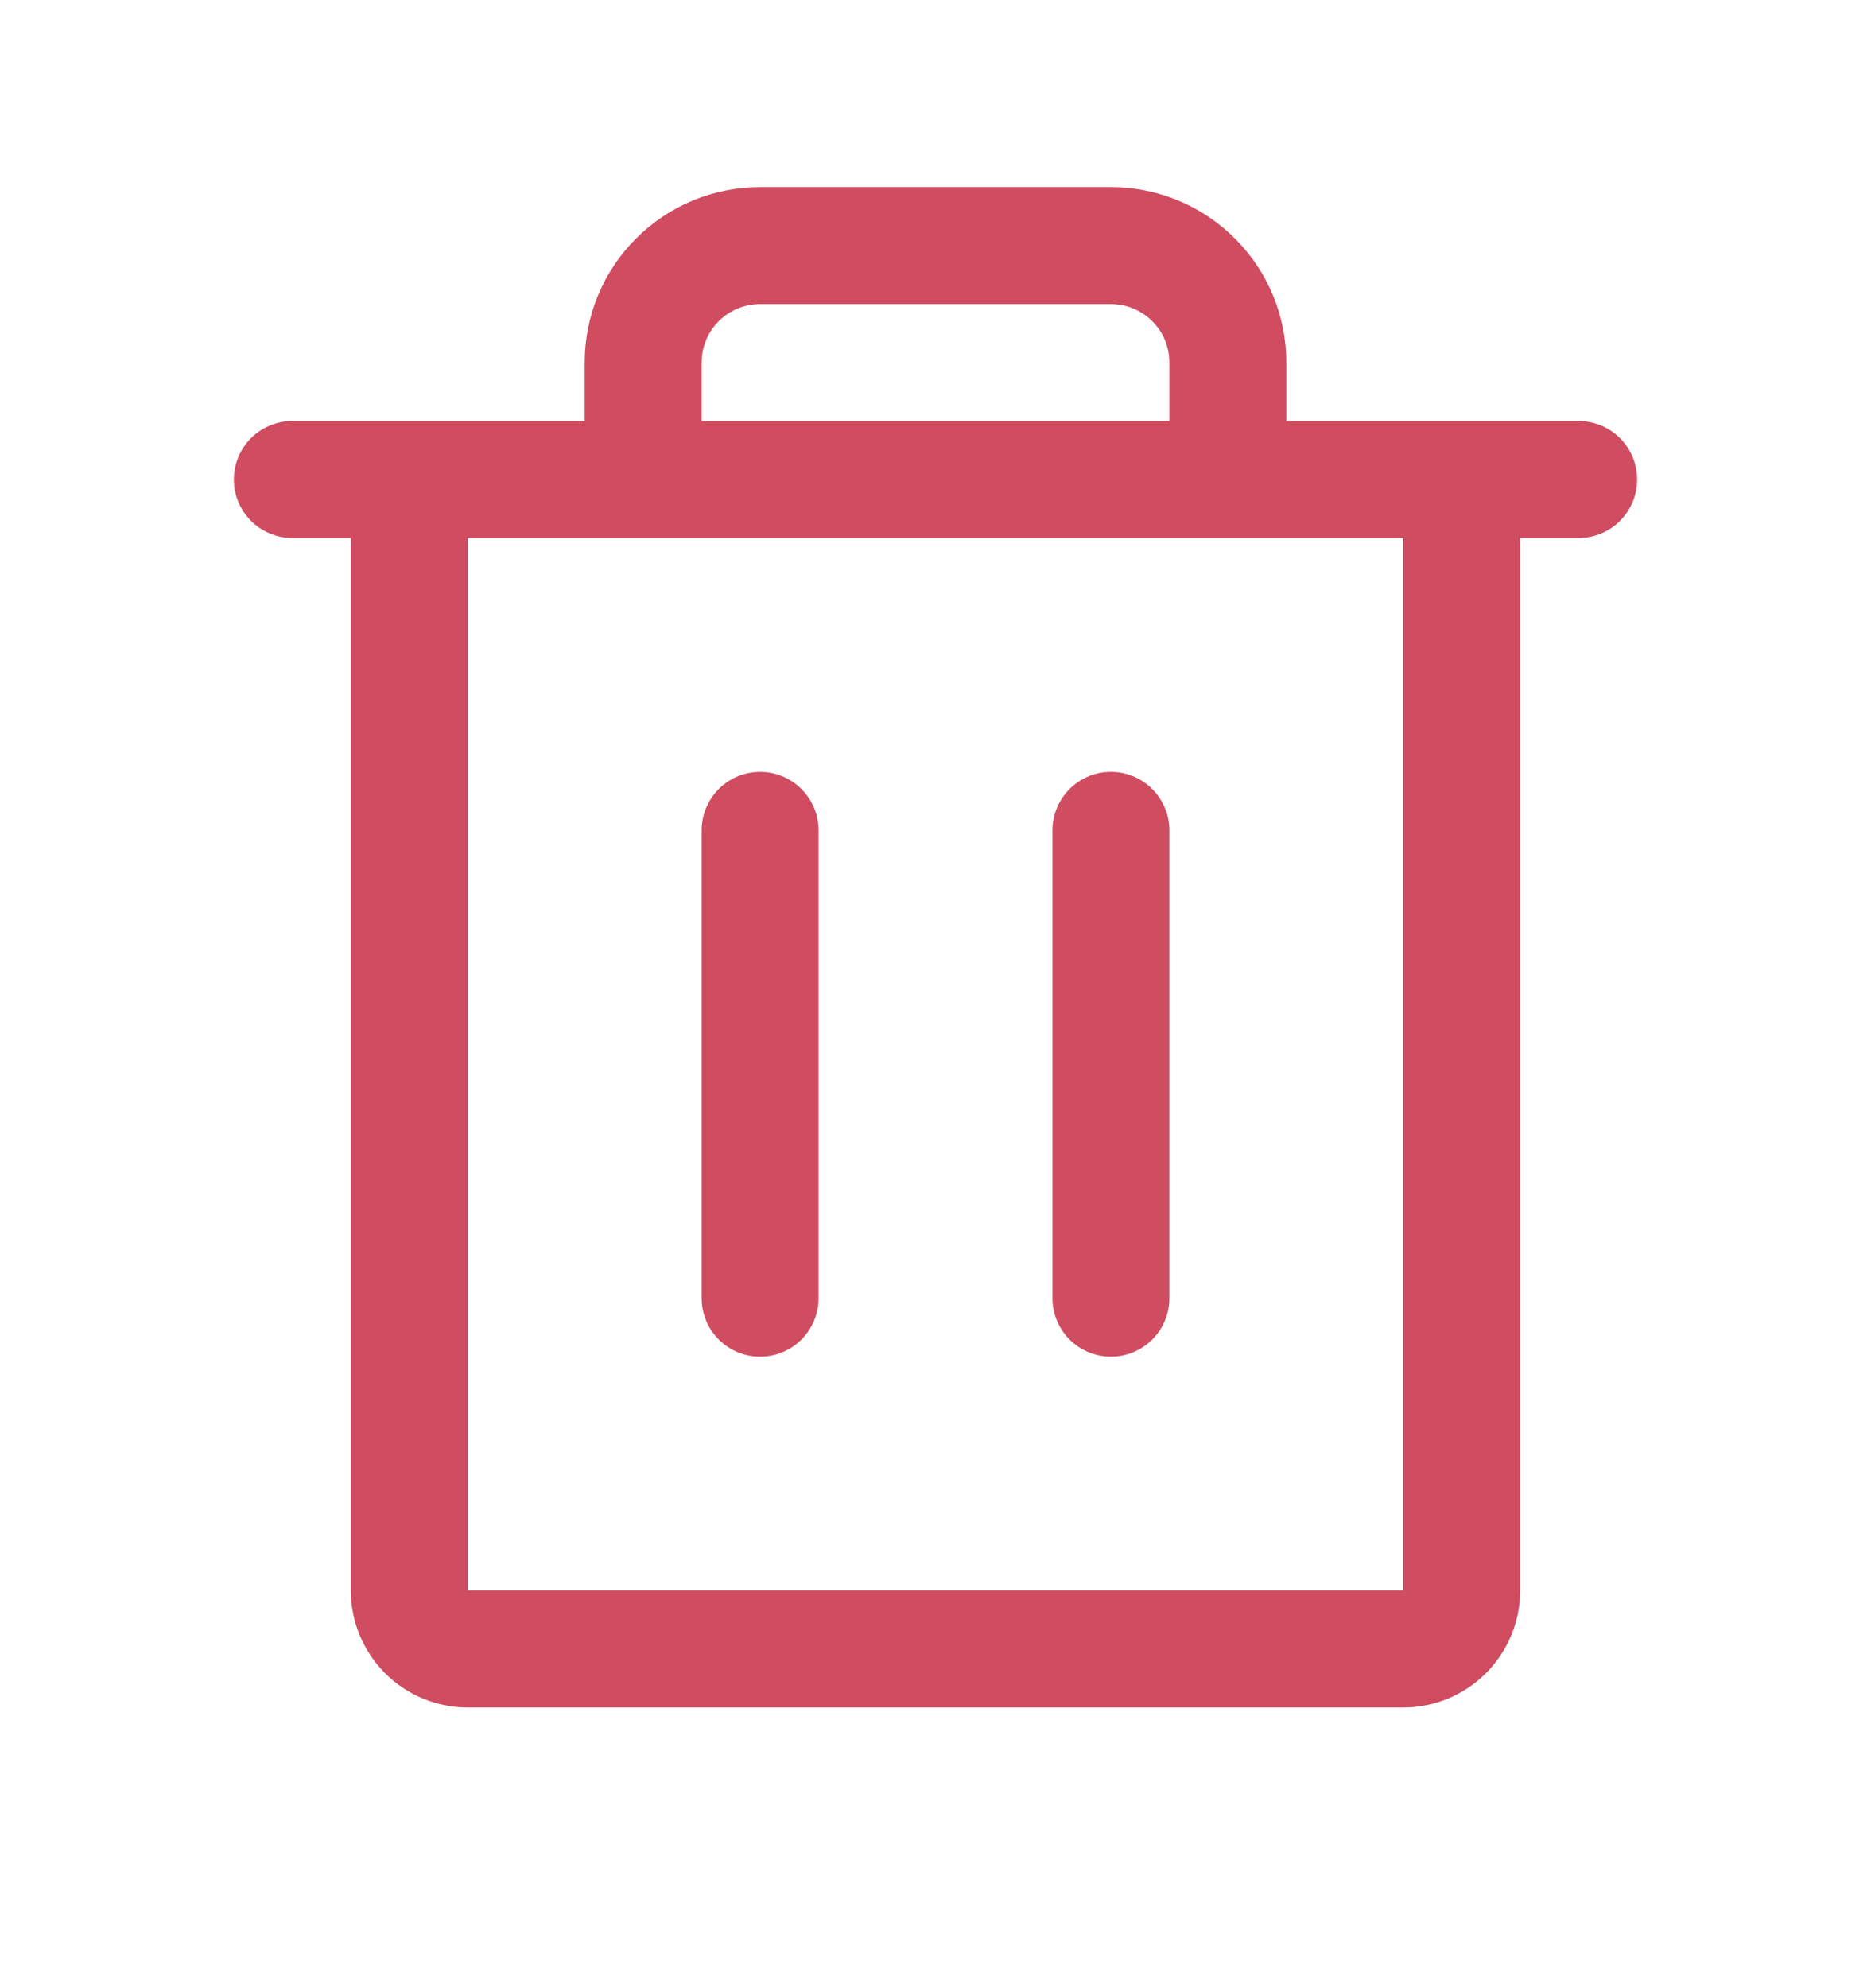 <svg width="16" height="17" viewBox="0 0 16 17" fill="none" xmlns="http://www.w3.org/2000/svg">
<path d="M13.5 4.1H2.5M6.5 7.1V11.1M9.5 7.1V11.1M12.5 4.1V13.6C12.5 13.732 12.447 13.859 12.354 13.953C12.26 14.047 12.133 14.1 12 14.1H4C3.867 14.1 3.74 14.047 3.646 13.953C3.553 13.859 3.5 13.732 3.5 13.6V4.1M10.5 4.1V3.1C10.5 2.834 10.395 2.58 10.207 2.393C10.02 2.205 9.765 2.1 9.5 2.1H6.5C6.235 2.1 5.98 2.205 5.793 2.393C5.605 2.58 5.5 2.834 5.5 3.1V4.1" stroke="#D04C60" stroke-linecap="round" stroke-linejoin="round"/>
</svg>